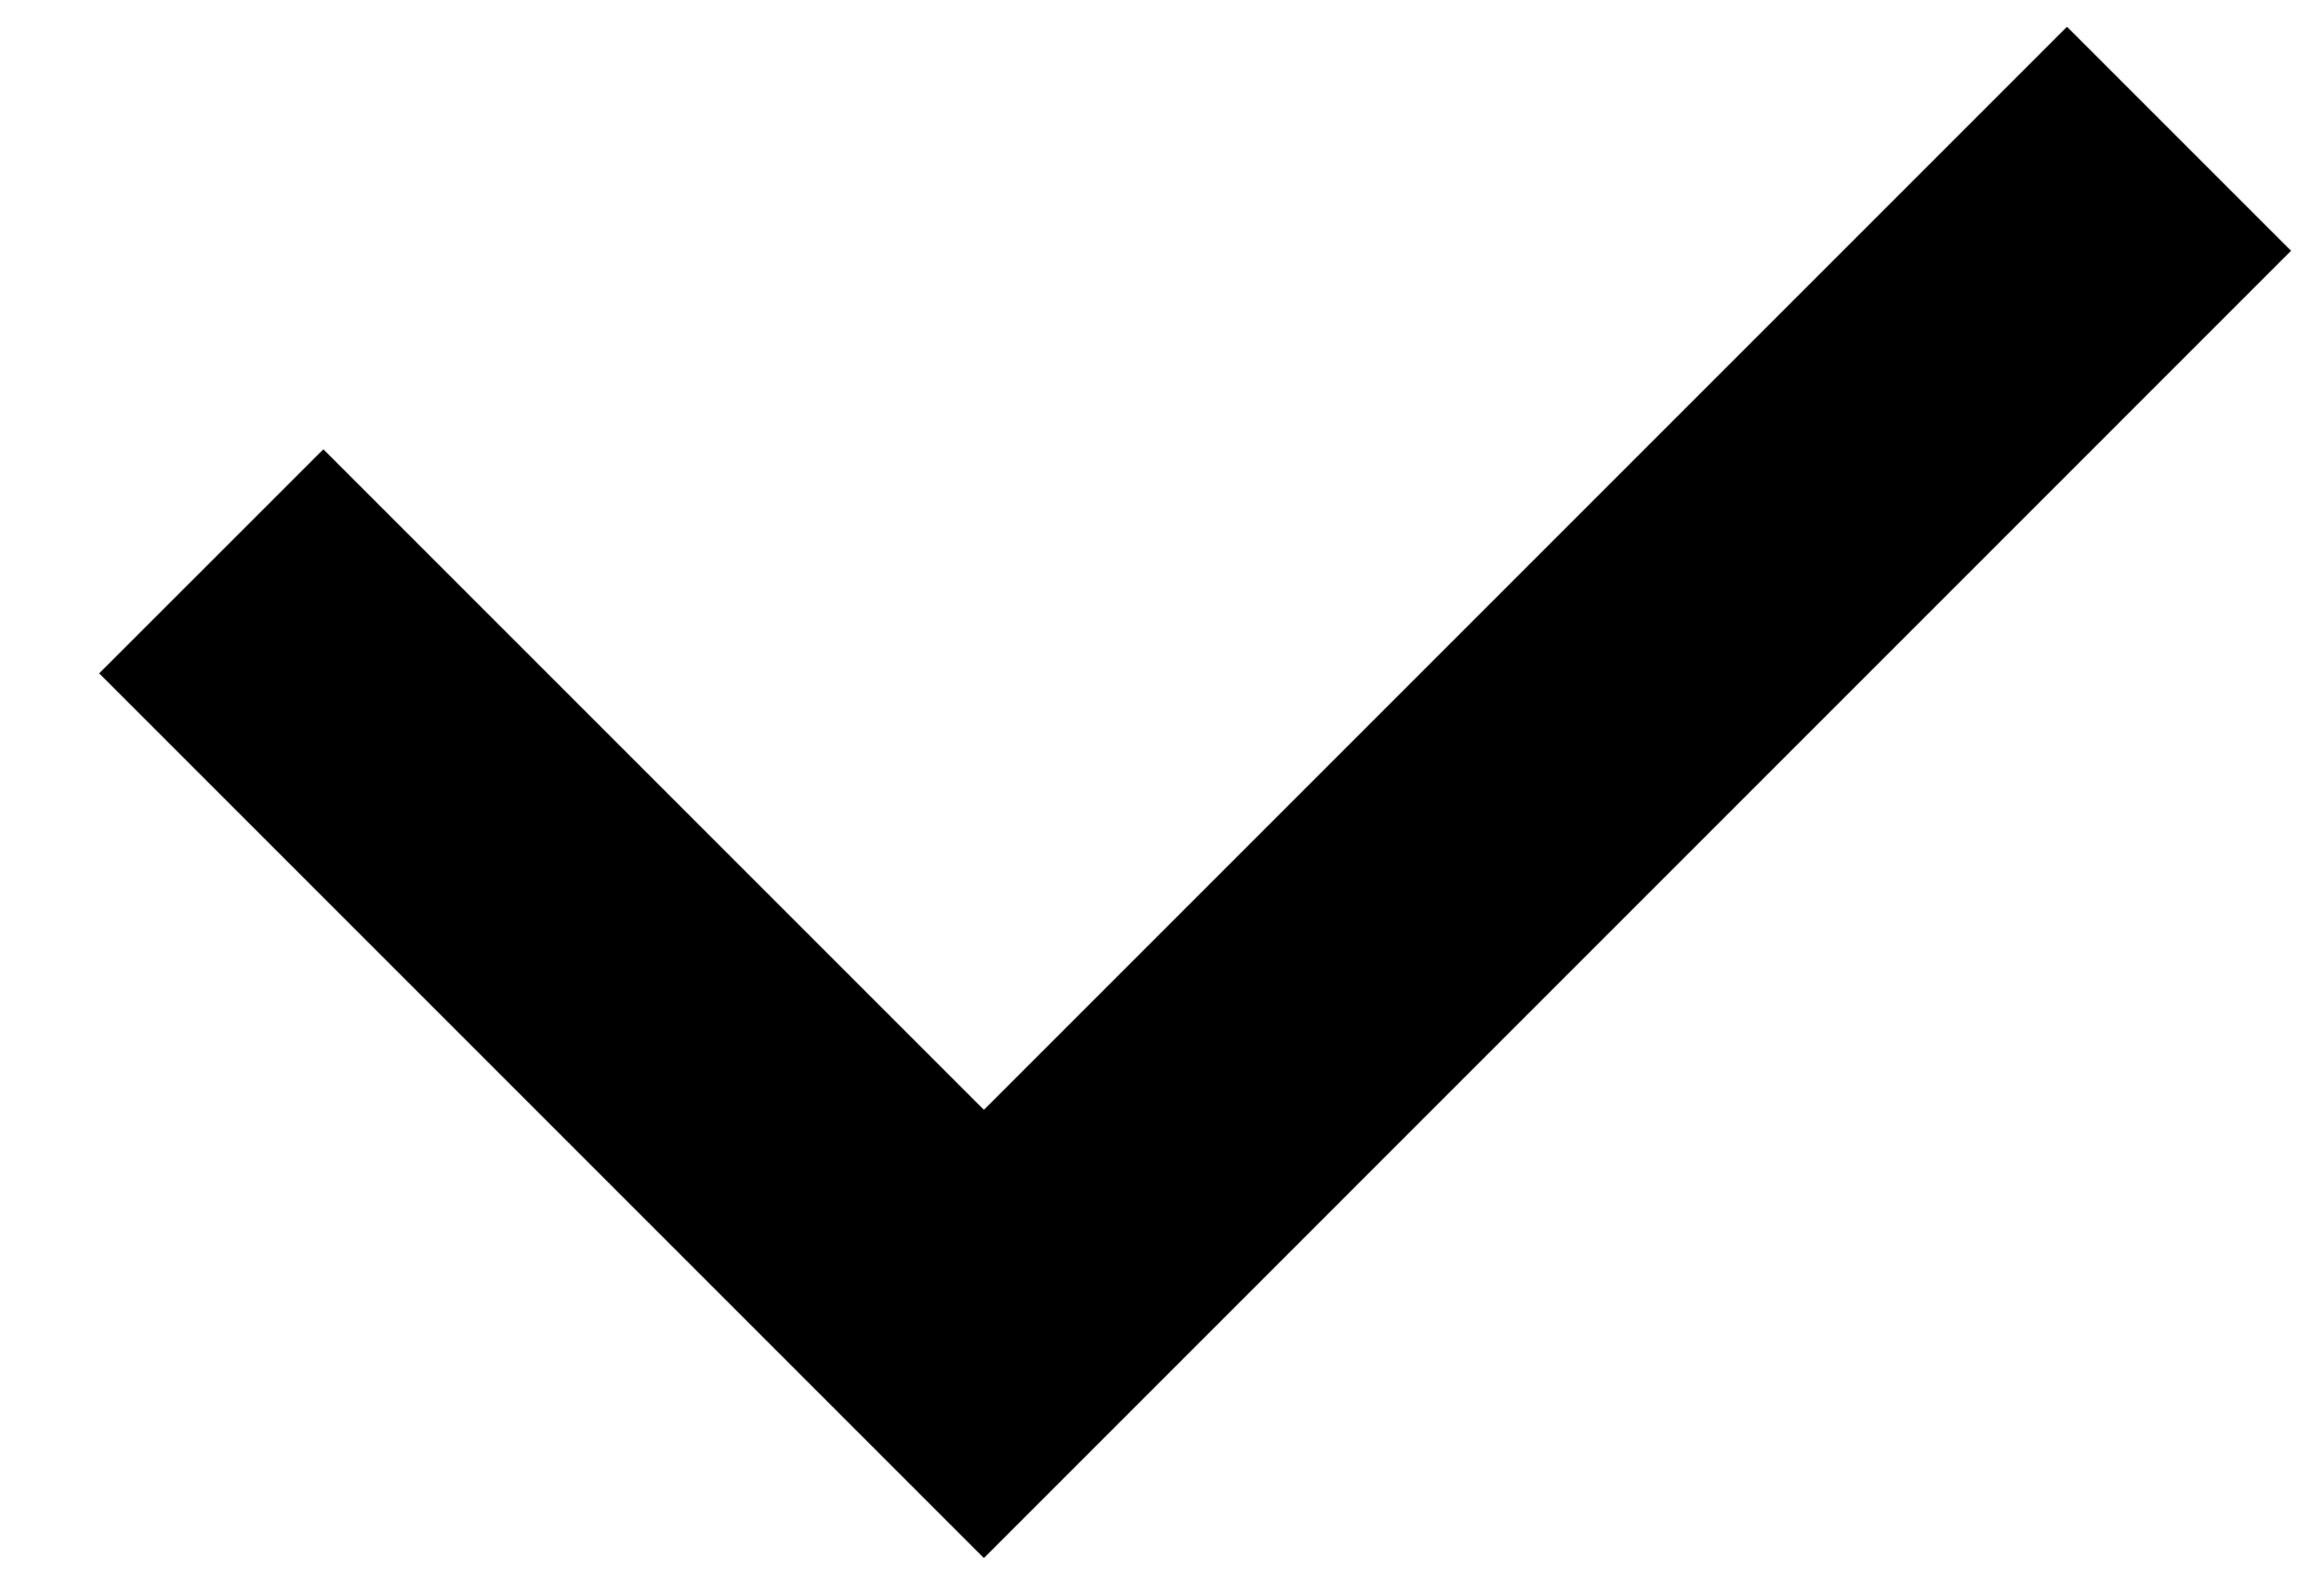 <svg width="22" height="15" viewBox="0 0 22 15" xmlns="http://www.w3.org/2000/svg">
<path fill-rule="evenodd" clip-rule="evenodd" d="M9.314 10.506L19.567 0.253L21.688 2.374L9.314 14.749L0.939 6.374L3.061 4.253L9.314 10.506Z" />
</svg>

